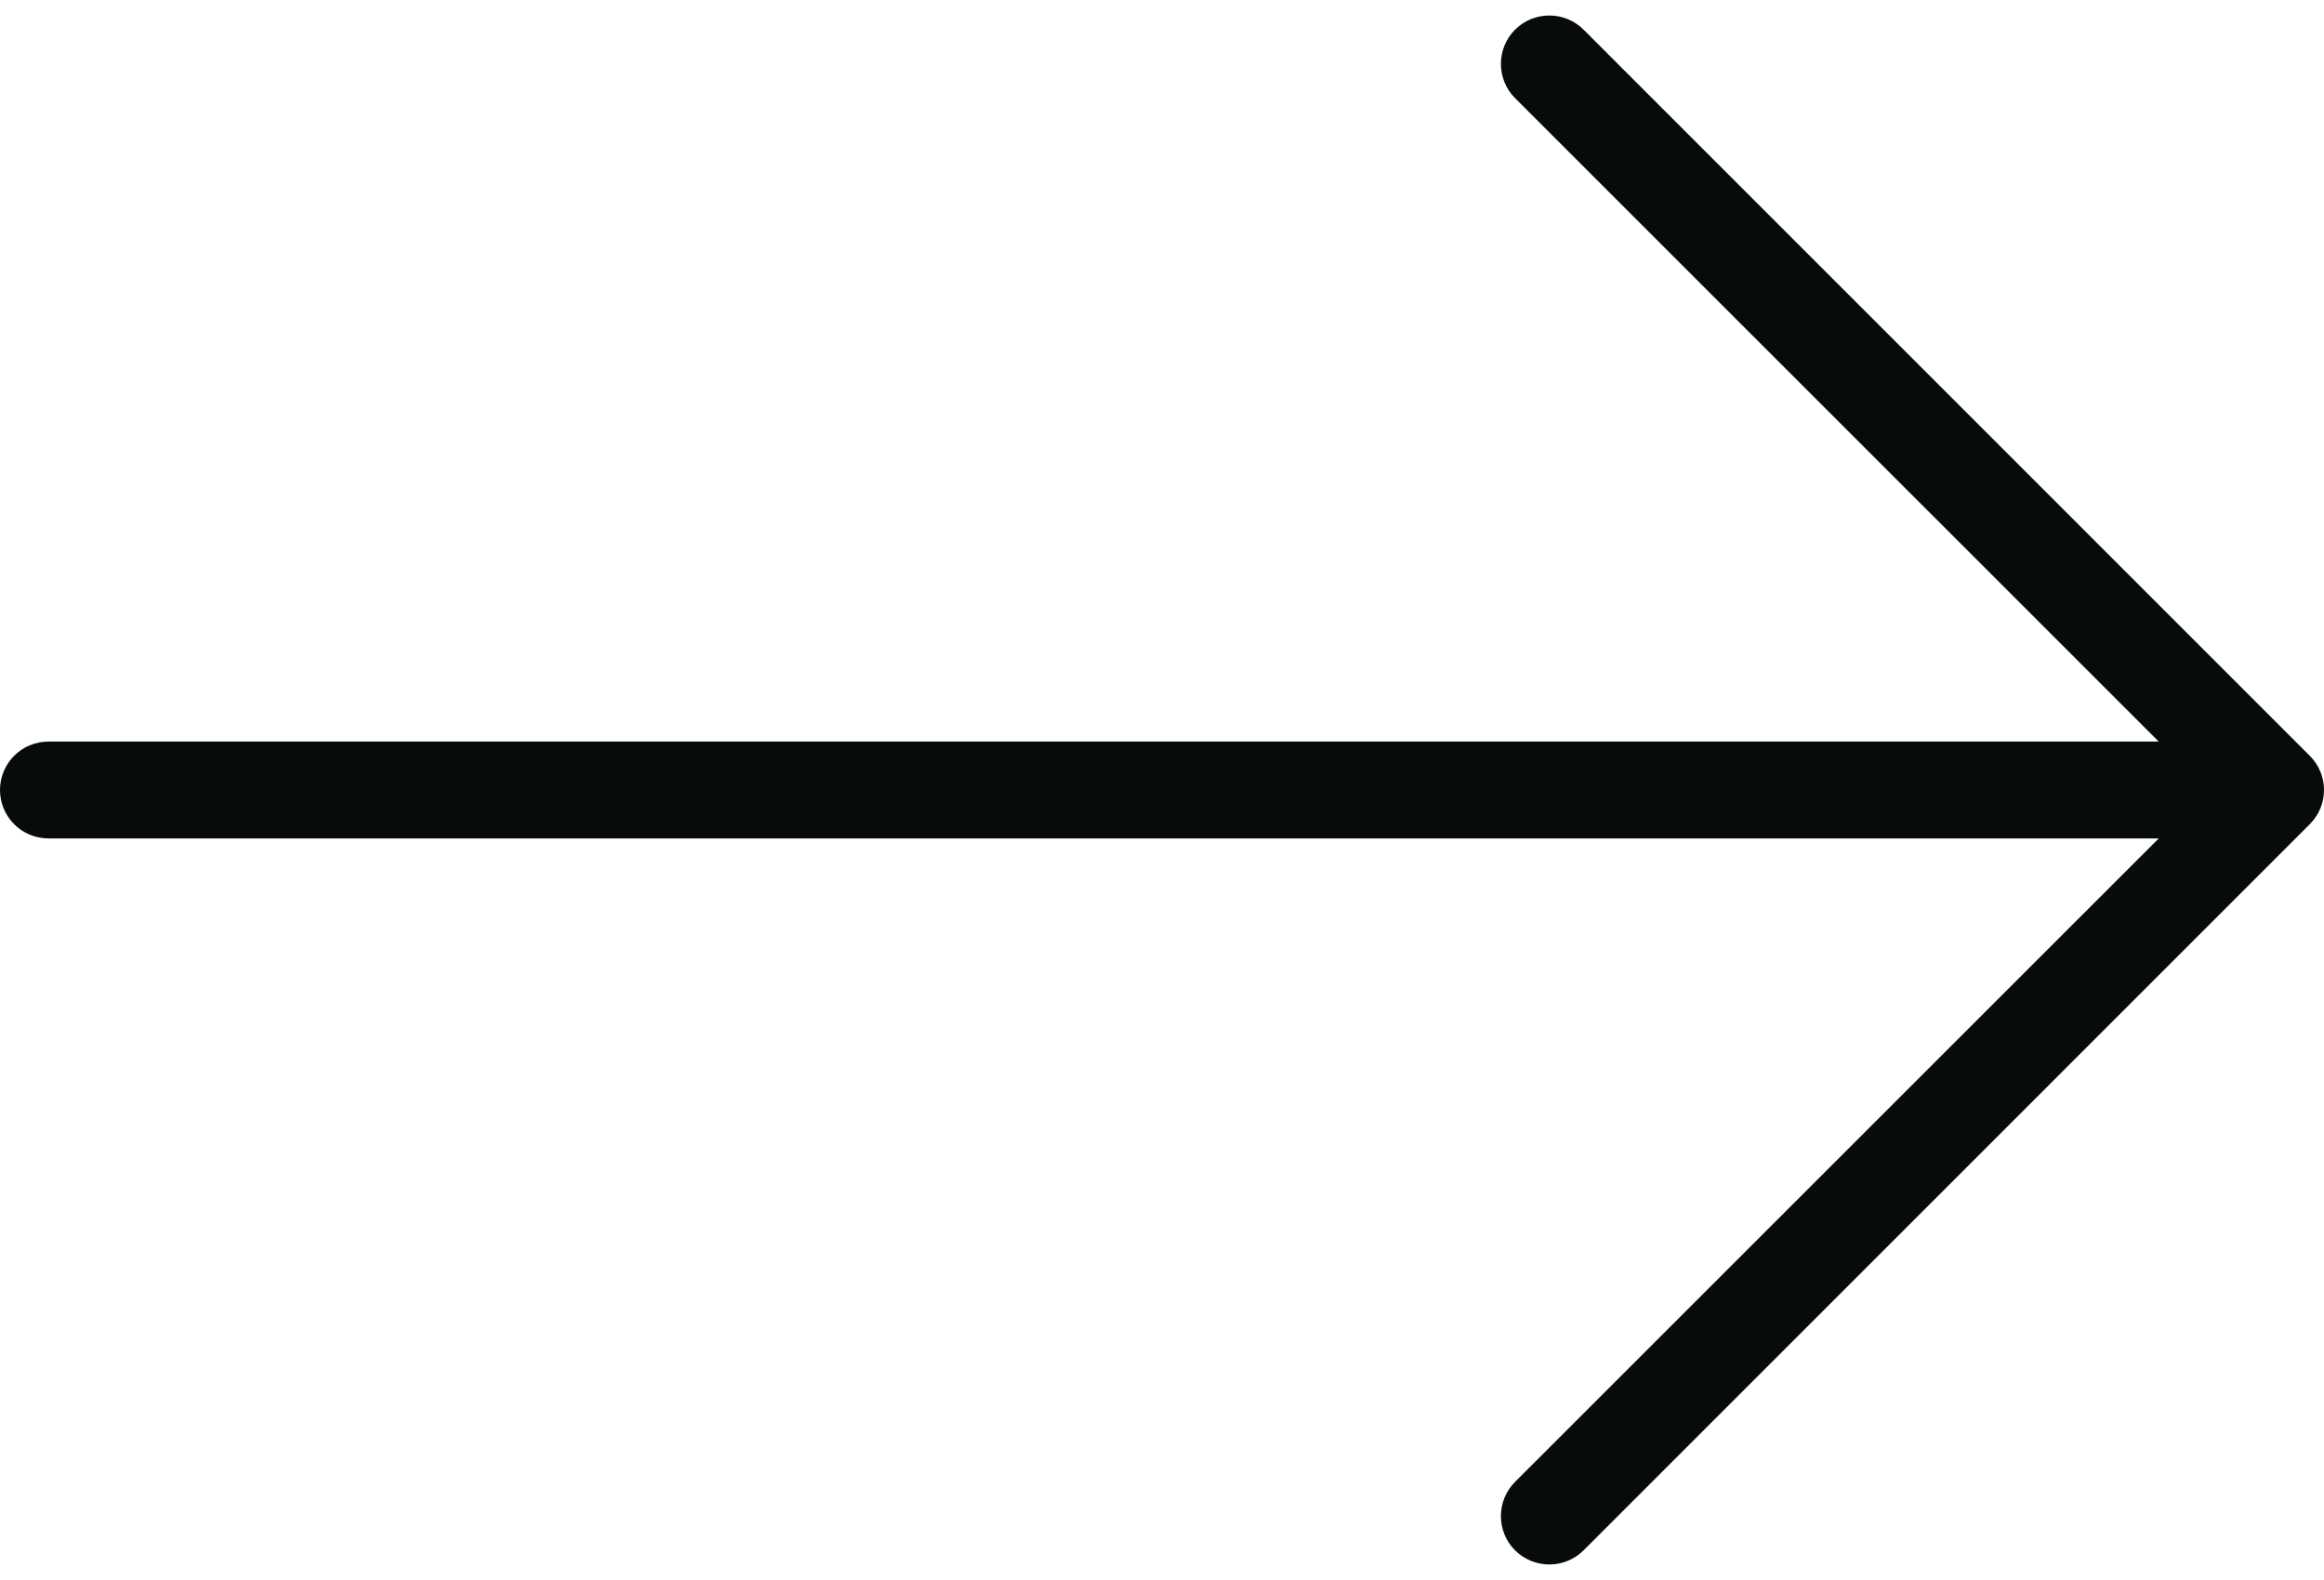 <svg width="25" height="17" viewBox="0 0 25 17" fill="none" xmlns="http://www.w3.org/2000/svg">
<path d="M24.847 8.132L17.035 0.319C16.831 0.116 16.502 0.116 16.298 0.319C16.095 0.523 16.095 0.852 16.298 1.056L23.222 7.979H0.521C0.233 7.979 0 8.212 0 8.5C0 8.788 0.233 9.021 0.521 9.021H23.222L16.298 15.944C16.095 16.148 16.095 16.477 16.298 16.681C16.4 16.782 16.533 16.833 16.667 16.833C16.8 16.833 16.933 16.782 17.035 16.681L24.847 8.868C25.051 8.665 25.051 8.335 24.847 8.132Z" fill="#070B0C"/>
</svg>
